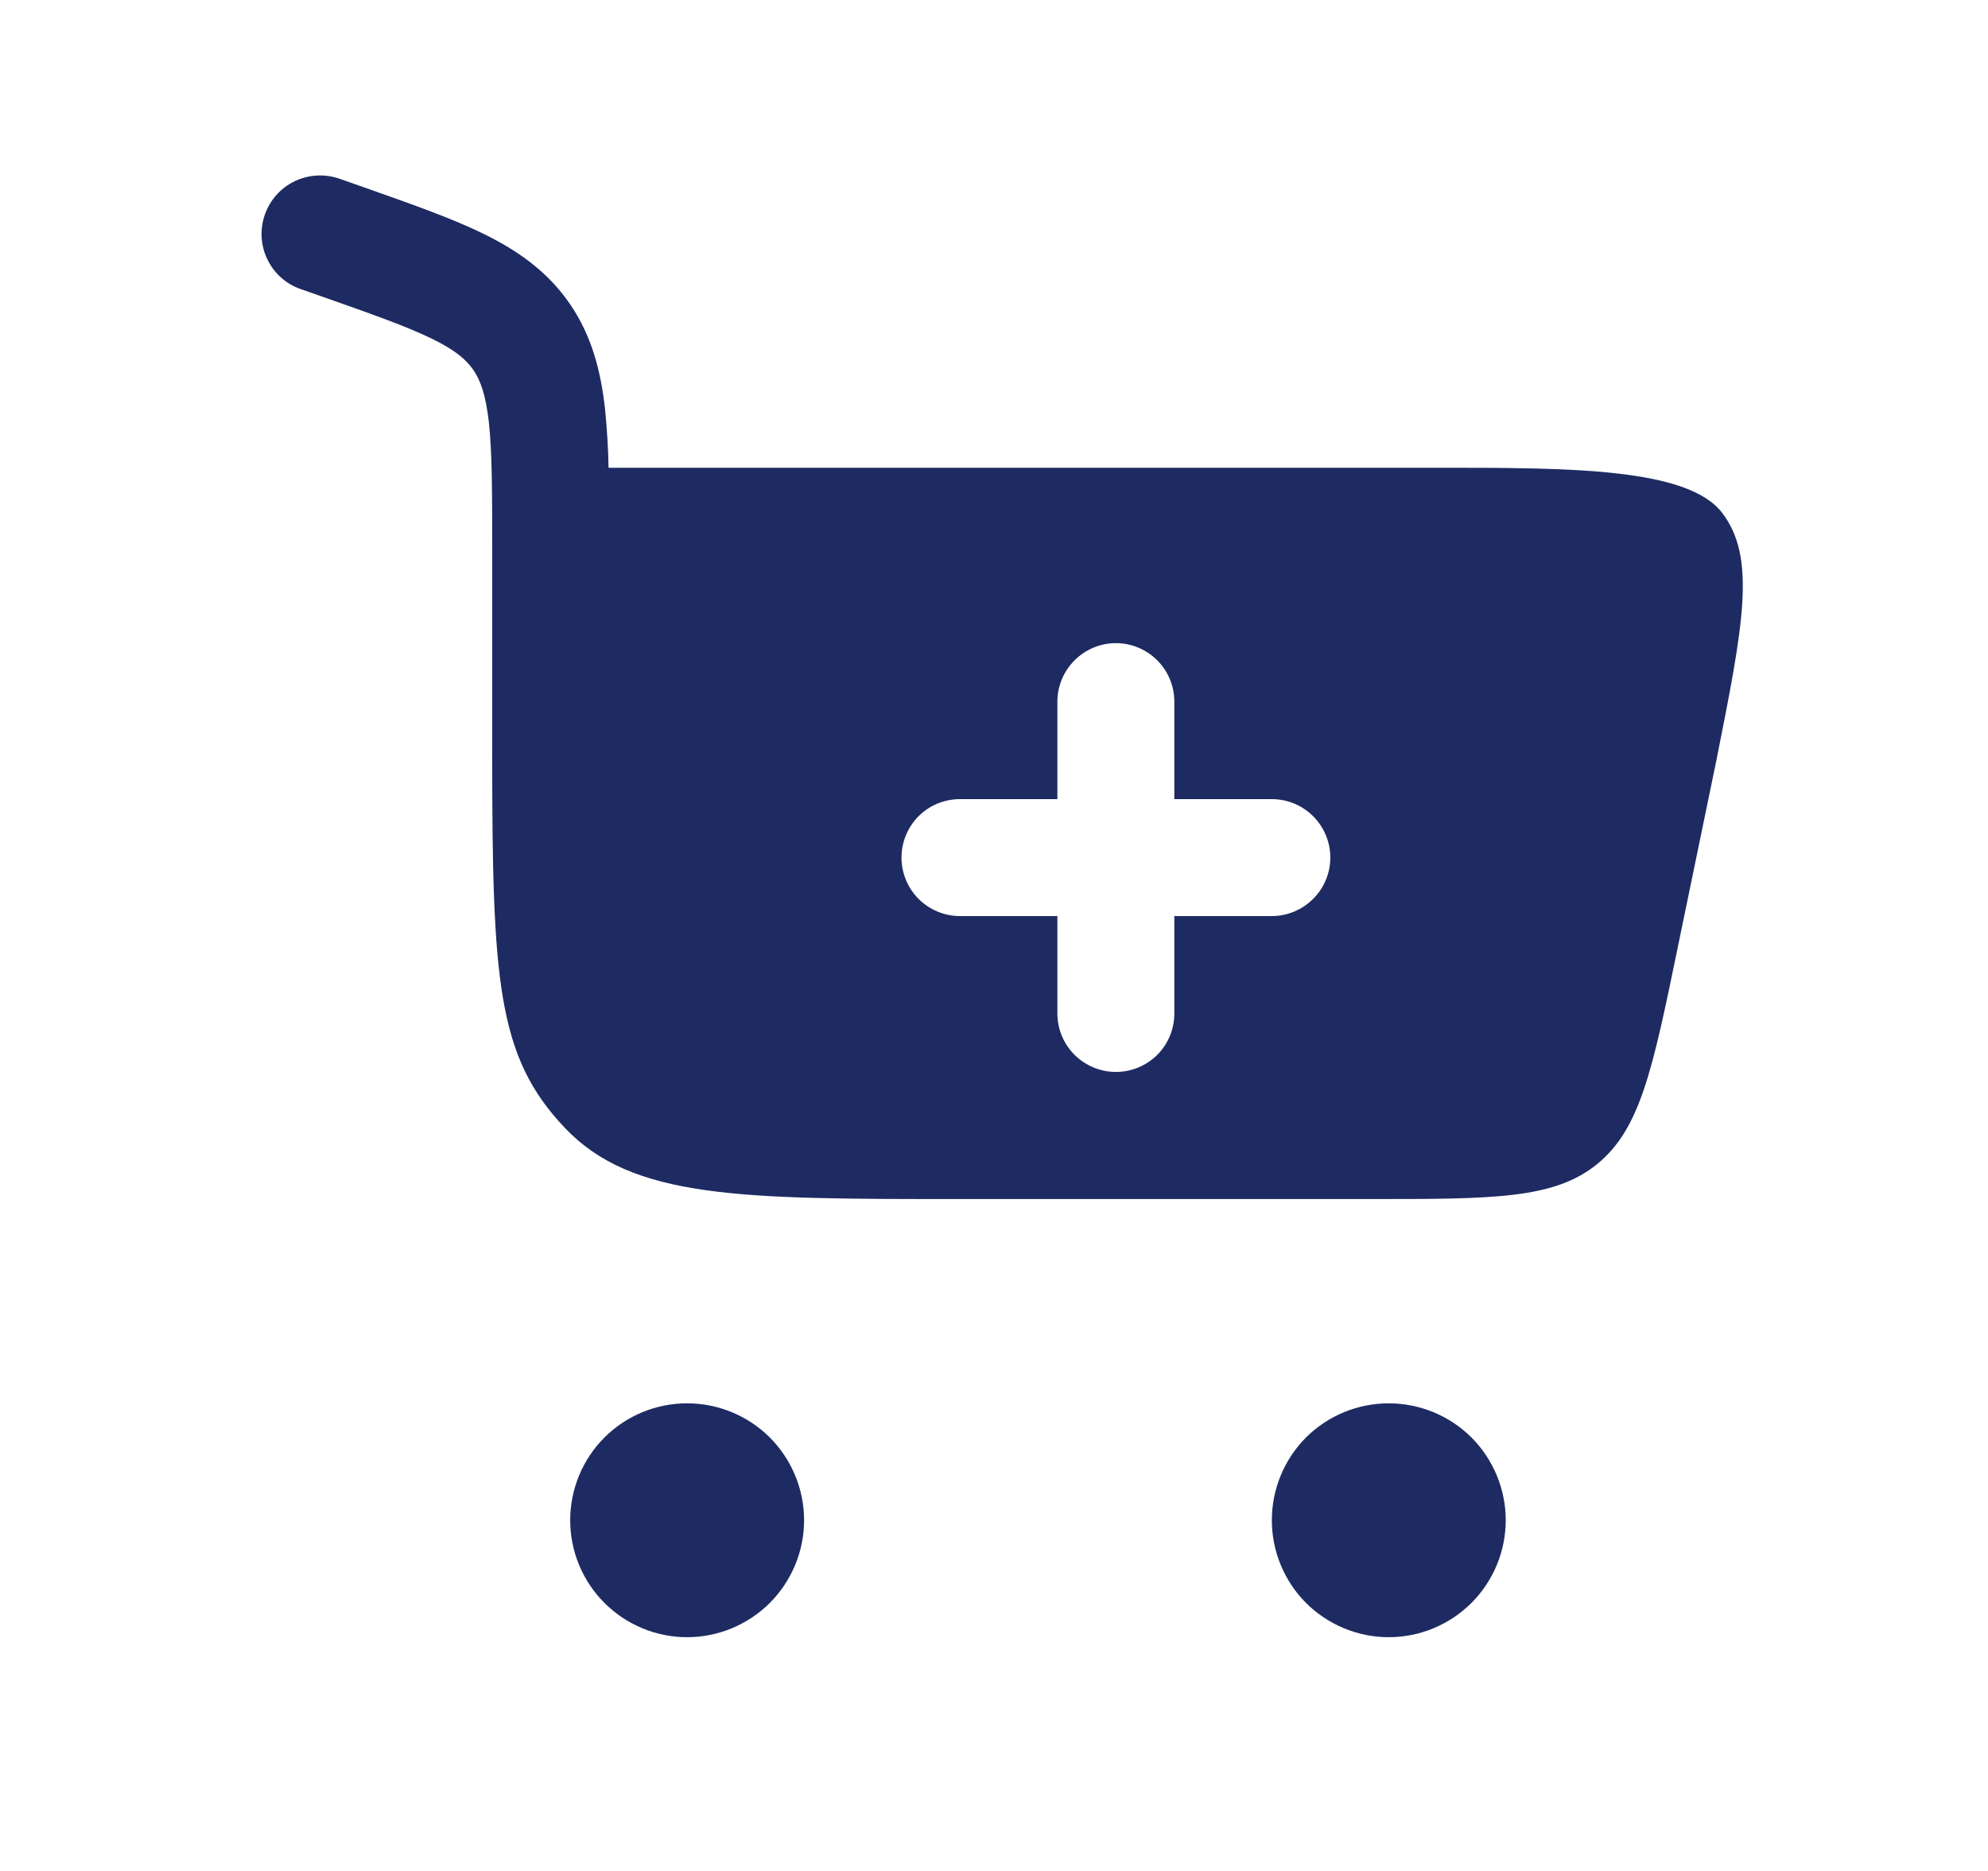 <svg xmlns="http://www.w3.org/2000/svg" width="17" height="16" viewBox="0 0 17 16" fill="none">
    <path fill-rule="evenodd" clip-rule="evenodd" d="M2.902 1.528C2.777 1.485 2.64 1.492 2.52 1.55C2.4 1.607 2.309 1.71 2.265 1.835C2.221 1.96 2.228 2.098 2.286 2.217C2.343 2.337 2.446 2.429 2.571 2.472L2.745 2.533C3.19 2.69 3.483 2.793 3.698 2.899C3.9 2.998 3.989 3.079 4.048 3.164C4.108 3.252 4.154 3.374 4.181 3.616C4.208 3.869 4.209 4.199 4.209 4.692V6.427C4.209 8.388 4.251 9.035 4.829 9.644C5.406 10.254 6.336 10.254 8.196 10.254H11.73C12.771 10.254 13.292 10.254 13.659 9.954C14.027 9.654 14.132 9.144 14.342 8.126L14.676 6.509C14.907 5.349 15.022 4.77 14.726 4.385C14.43 4 13.42 4 12.296 4H5.204C5.201 3.836 5.191 3.672 5.175 3.508C5.139 3.177 5.062 2.875 4.874 2.6C4.684 2.323 4.432 2.146 4.138 2.001C3.864 1.866 3.514 1.744 3.104 1.599L2.902 1.528ZM9.542 5.5C9.675 5.5 9.802 5.553 9.896 5.647C9.99 5.741 10.042 5.868 10.042 6V6.834H10.876C11.008 6.834 11.135 6.886 11.229 6.98C11.323 7.074 11.376 7.201 11.376 7.334C11.376 7.466 11.323 7.594 11.229 7.687C11.135 7.781 11.008 7.834 10.876 7.834H10.042V8.667C10.042 8.8 9.99 8.927 9.896 9.021C9.802 9.114 9.675 9.167 9.542 9.167C9.41 9.167 9.283 9.114 9.189 9.021C9.095 8.927 9.042 8.8 9.042 8.667V7.834H8.209C8.076 7.834 7.949 7.781 7.855 7.687C7.762 7.594 7.709 7.466 7.709 7.334C7.709 7.201 7.762 7.074 7.855 6.98C7.949 6.886 8.076 6.834 8.209 6.834H9.042V6C9.042 5.868 9.095 5.741 9.189 5.647C9.283 5.553 9.41 5.5 9.542 5.5Z" fill="#1E2B62"/>
    <path d="M5.876 12.001C6.141 12.001 6.395 12.106 6.583 12.293C6.77 12.481 6.876 12.735 6.876 13.001C6.876 13.266 6.77 13.52 6.583 13.708C6.395 13.895 6.141 14.001 5.876 14.001C5.61 14.001 5.356 13.895 5.169 13.708C4.981 13.52 4.876 13.266 4.876 13.001C4.876 12.735 4.981 12.481 5.169 12.293C5.356 12.106 5.61 12.001 5.876 12.001ZM11.876 12.001C12.141 12.001 12.395 12.106 12.583 12.293C12.77 12.481 12.876 12.735 12.876 13.001C12.876 13.266 12.77 13.52 12.583 13.708C12.395 13.895 12.141 14.001 11.876 14.001C11.61 14.001 11.356 13.895 11.168 13.708C10.981 13.52 10.876 13.266 10.876 13.001C10.876 12.735 10.981 12.481 11.168 12.293C11.356 12.106 11.61 12.001 11.876 12.001Z" fill="#1E2B62"/>
    </svg>